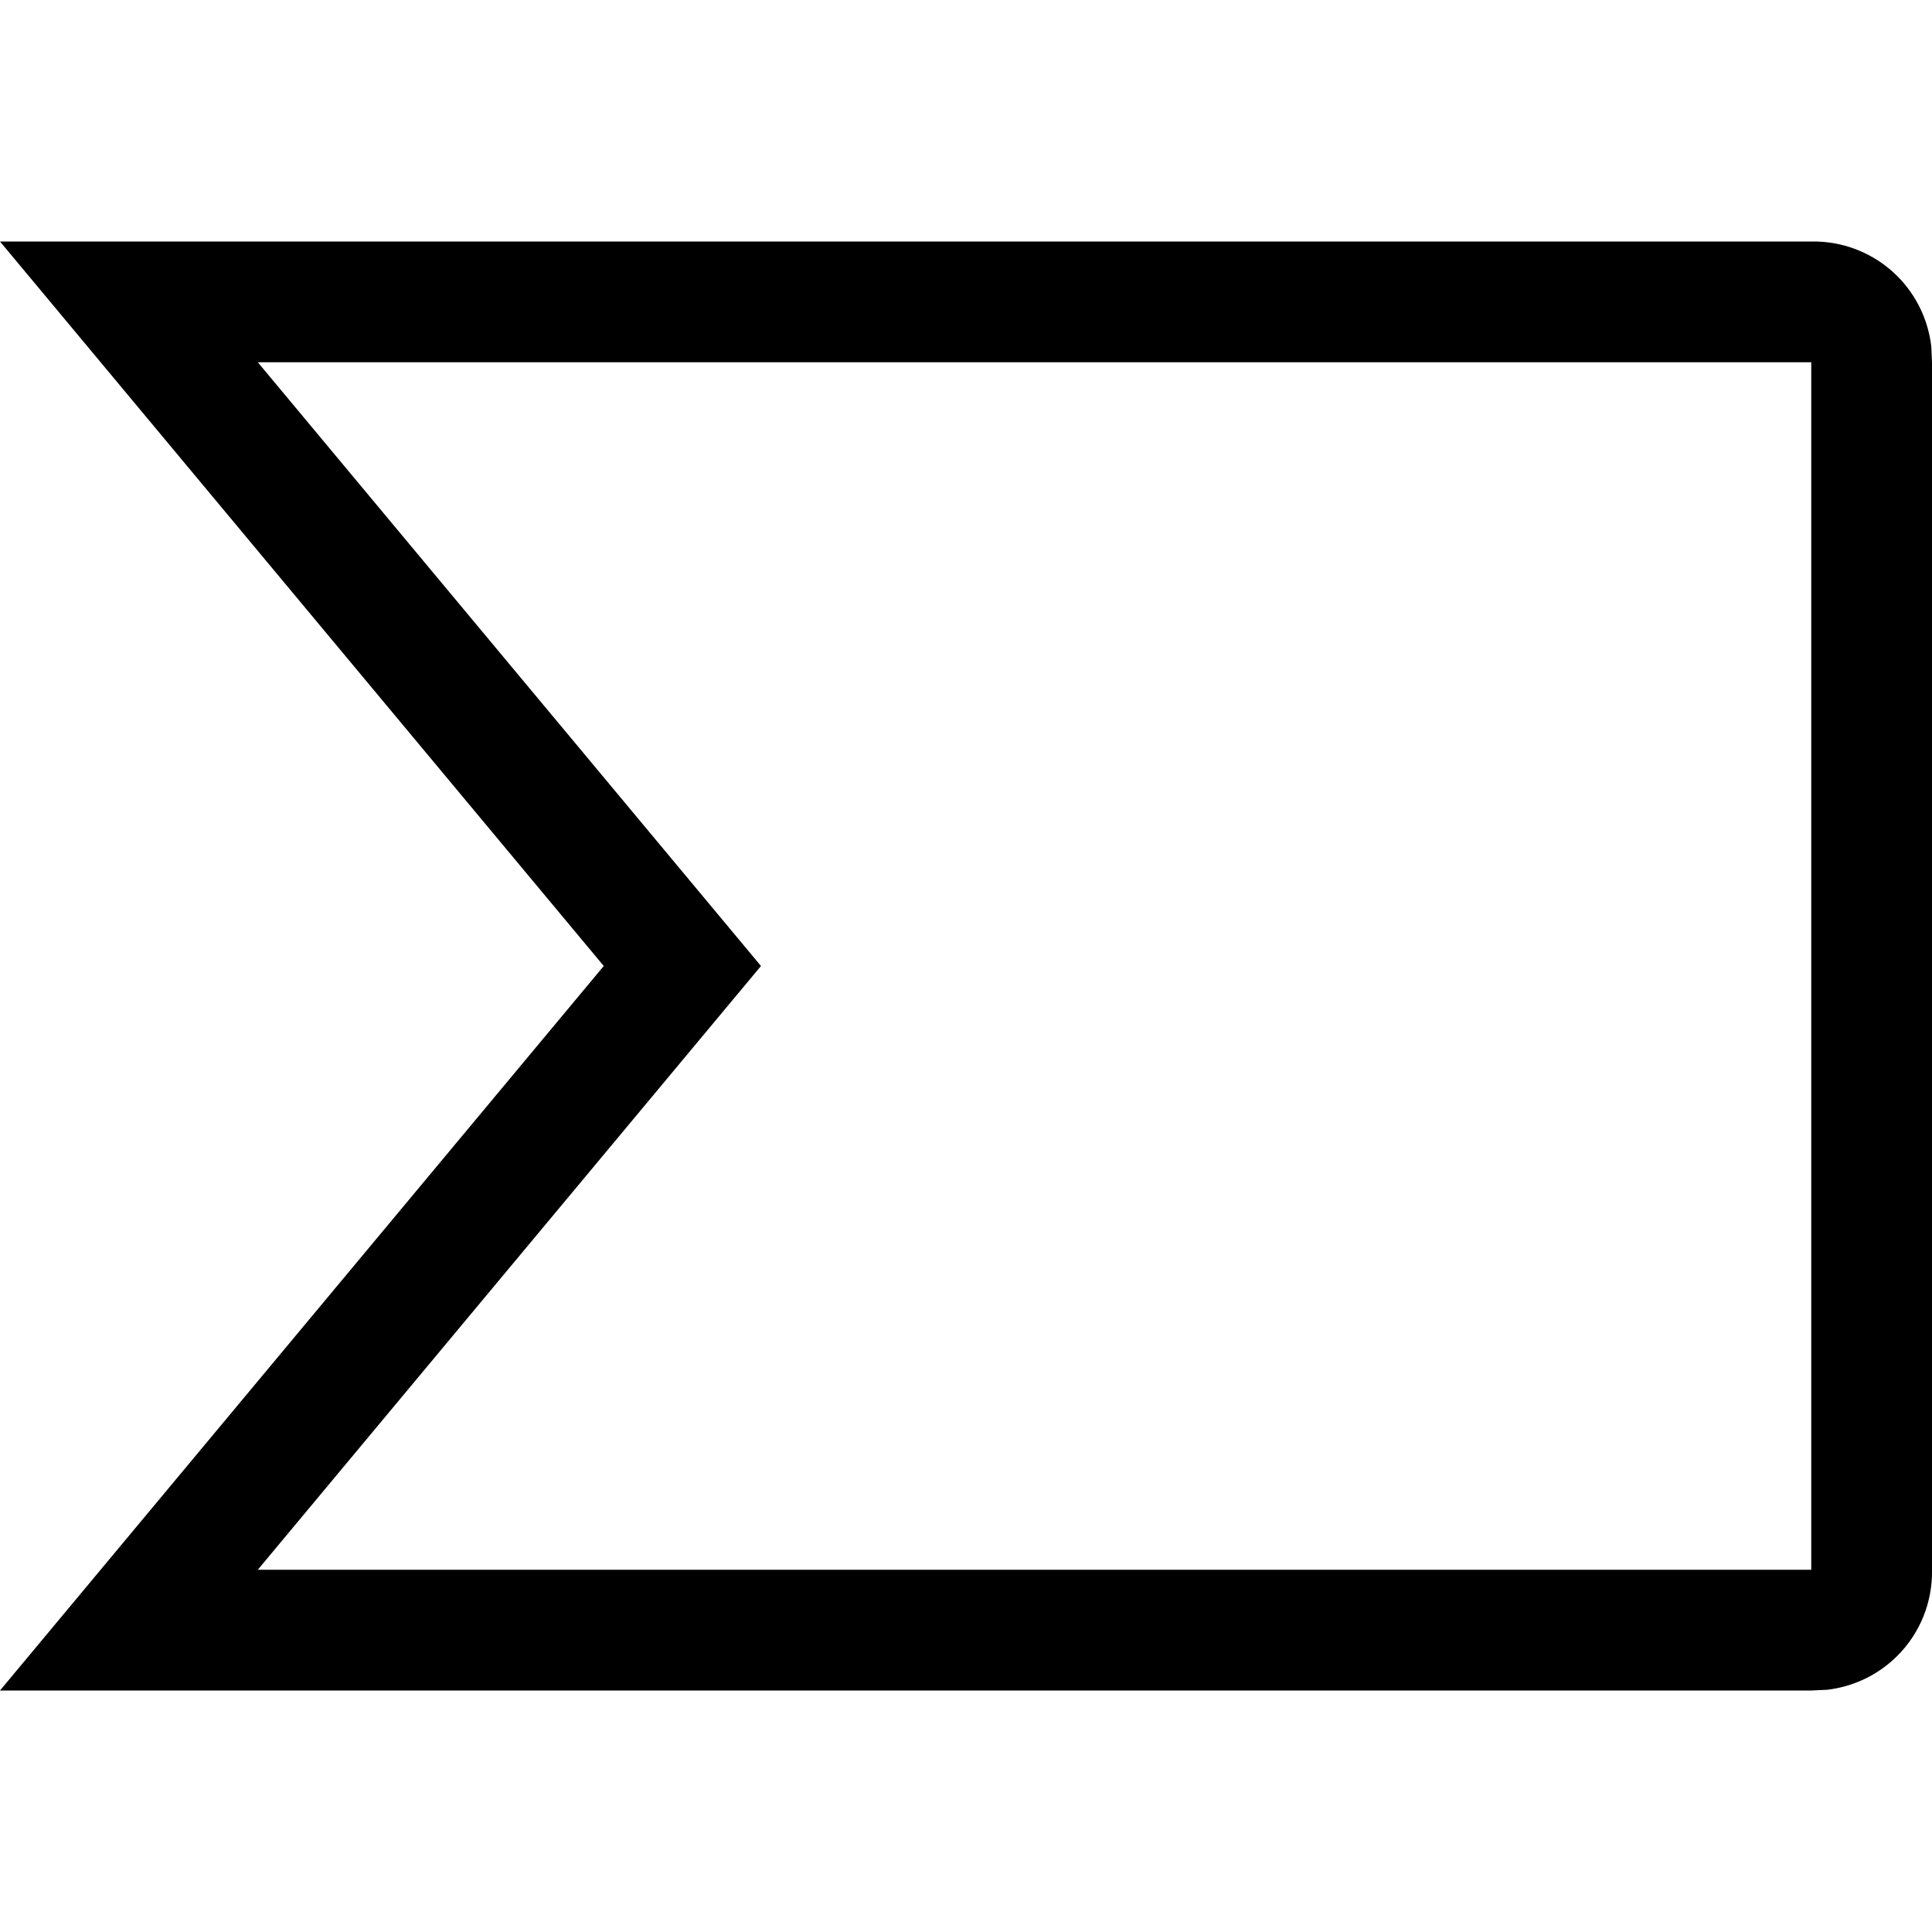 <svg xmlns="http://www.w3.org/2000/svg" viewBox="0 0 16 16">
  <g>
    <path d="M0,2 L15,2 C15.267,1.995 15.524,2.098 15.713,2.287 C15.87,2.444 15.968,2.649 15.994,2.868 L16,3 L16,13 C16.005,13.267 15.902,13.524 15.713,13.713 C15.556,13.87 15.351,13.968 15.132,13.994 L15,14 L0,14 L5,8 L0,2 L15,2 L0,2 Z M6.302,8 L2.135,13 L15,13 L15,3 L2.135,3 L6.302,8 Z"/>
  </g>
</svg>
